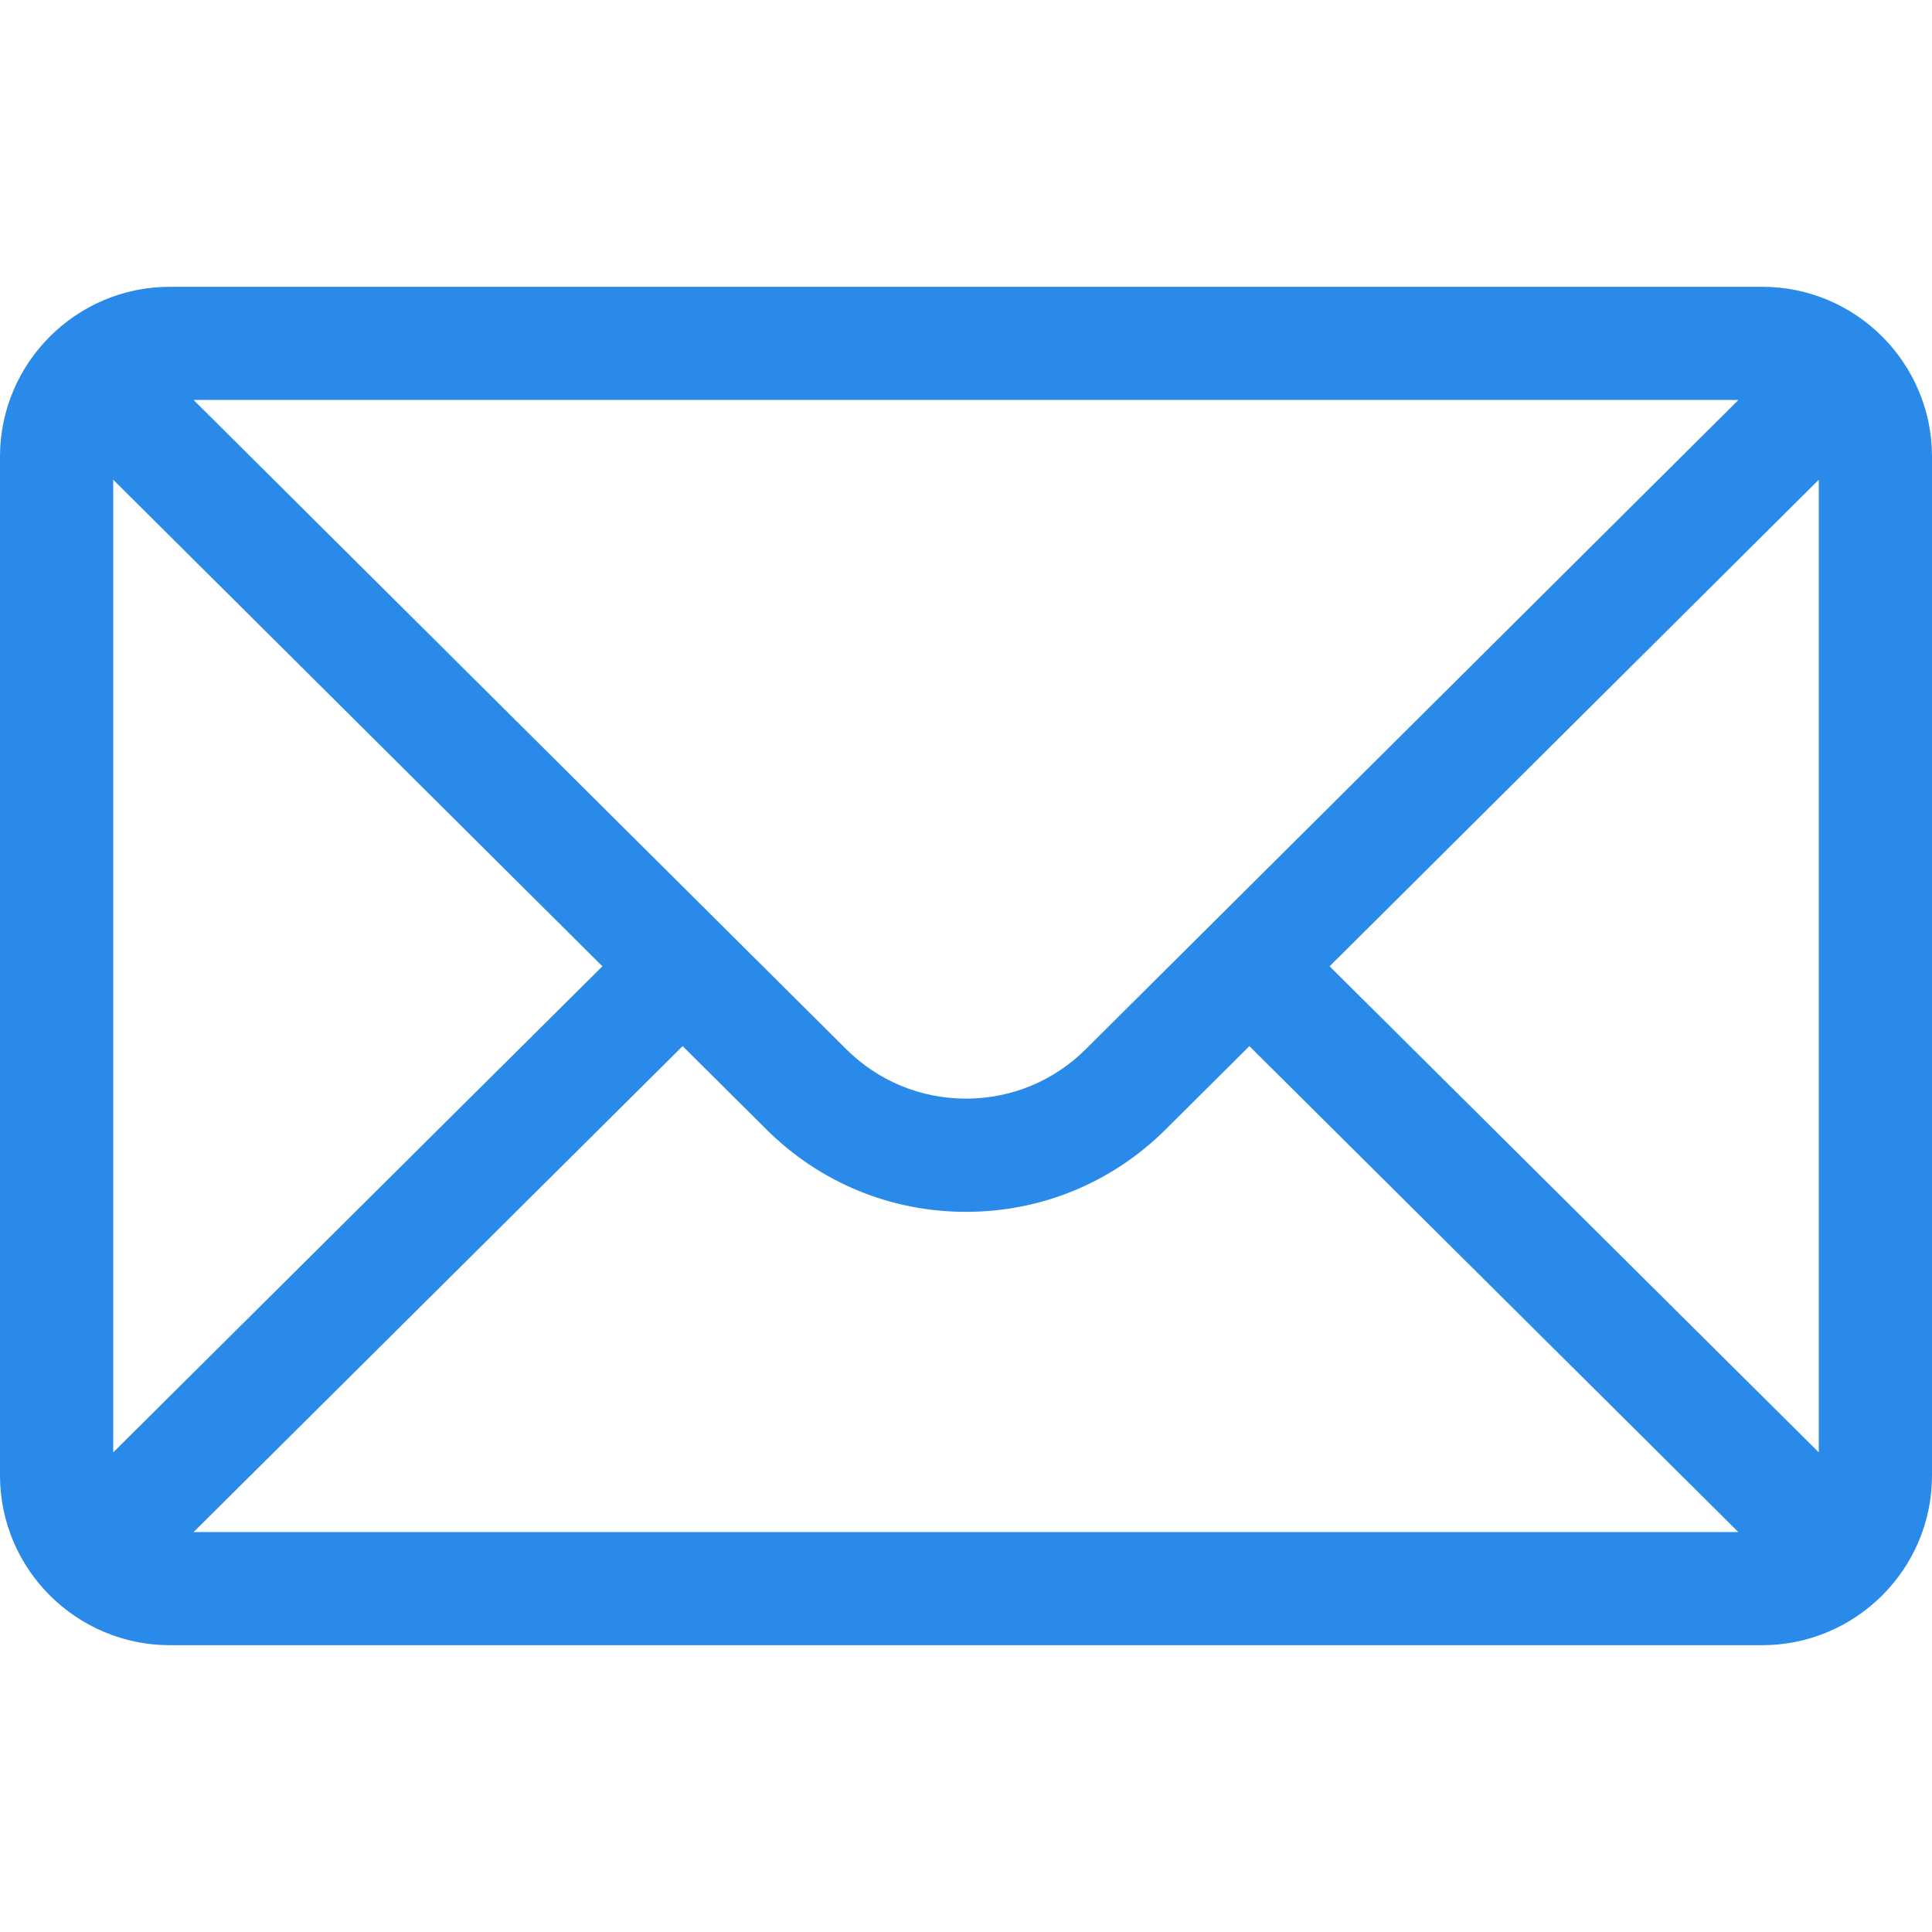 <svg width="40" height="40" viewBox="0 0 40 40" fill="none" xmlns="http://www.w3.org/2000/svg">
<path d="M36.484 5.938H3.516C1.573 5.938 0 7.52 0 9.453V30.547C0 32.491 1.585 34.062 3.516 34.062H36.484C38.41 34.062 40 32.498 40 30.547V9.453C40 7.524 38.433 5.938 36.484 5.938ZM35.992 8.281C35.274 8.996 22.913 21.292 22.486 21.716C21.822 22.38 20.939 22.746 20 22.746C19.061 22.746 18.178 22.38 17.512 21.714C17.225 21.428 5 9.268 4.008 8.281H35.992ZM2.344 30.07V9.932L12.472 20.006L2.344 30.07ZM4.009 31.719L14.133 21.659L15.857 23.373C16.963 24.48 18.435 25.09 20 25.09C21.565 25.09 23.037 24.48 24.141 23.376L25.867 21.659L35.99 31.719H4.009ZM37.656 30.07L27.528 20.006L37.656 9.932V30.07Z" fill="#2A8AEA"/>
</svg>
